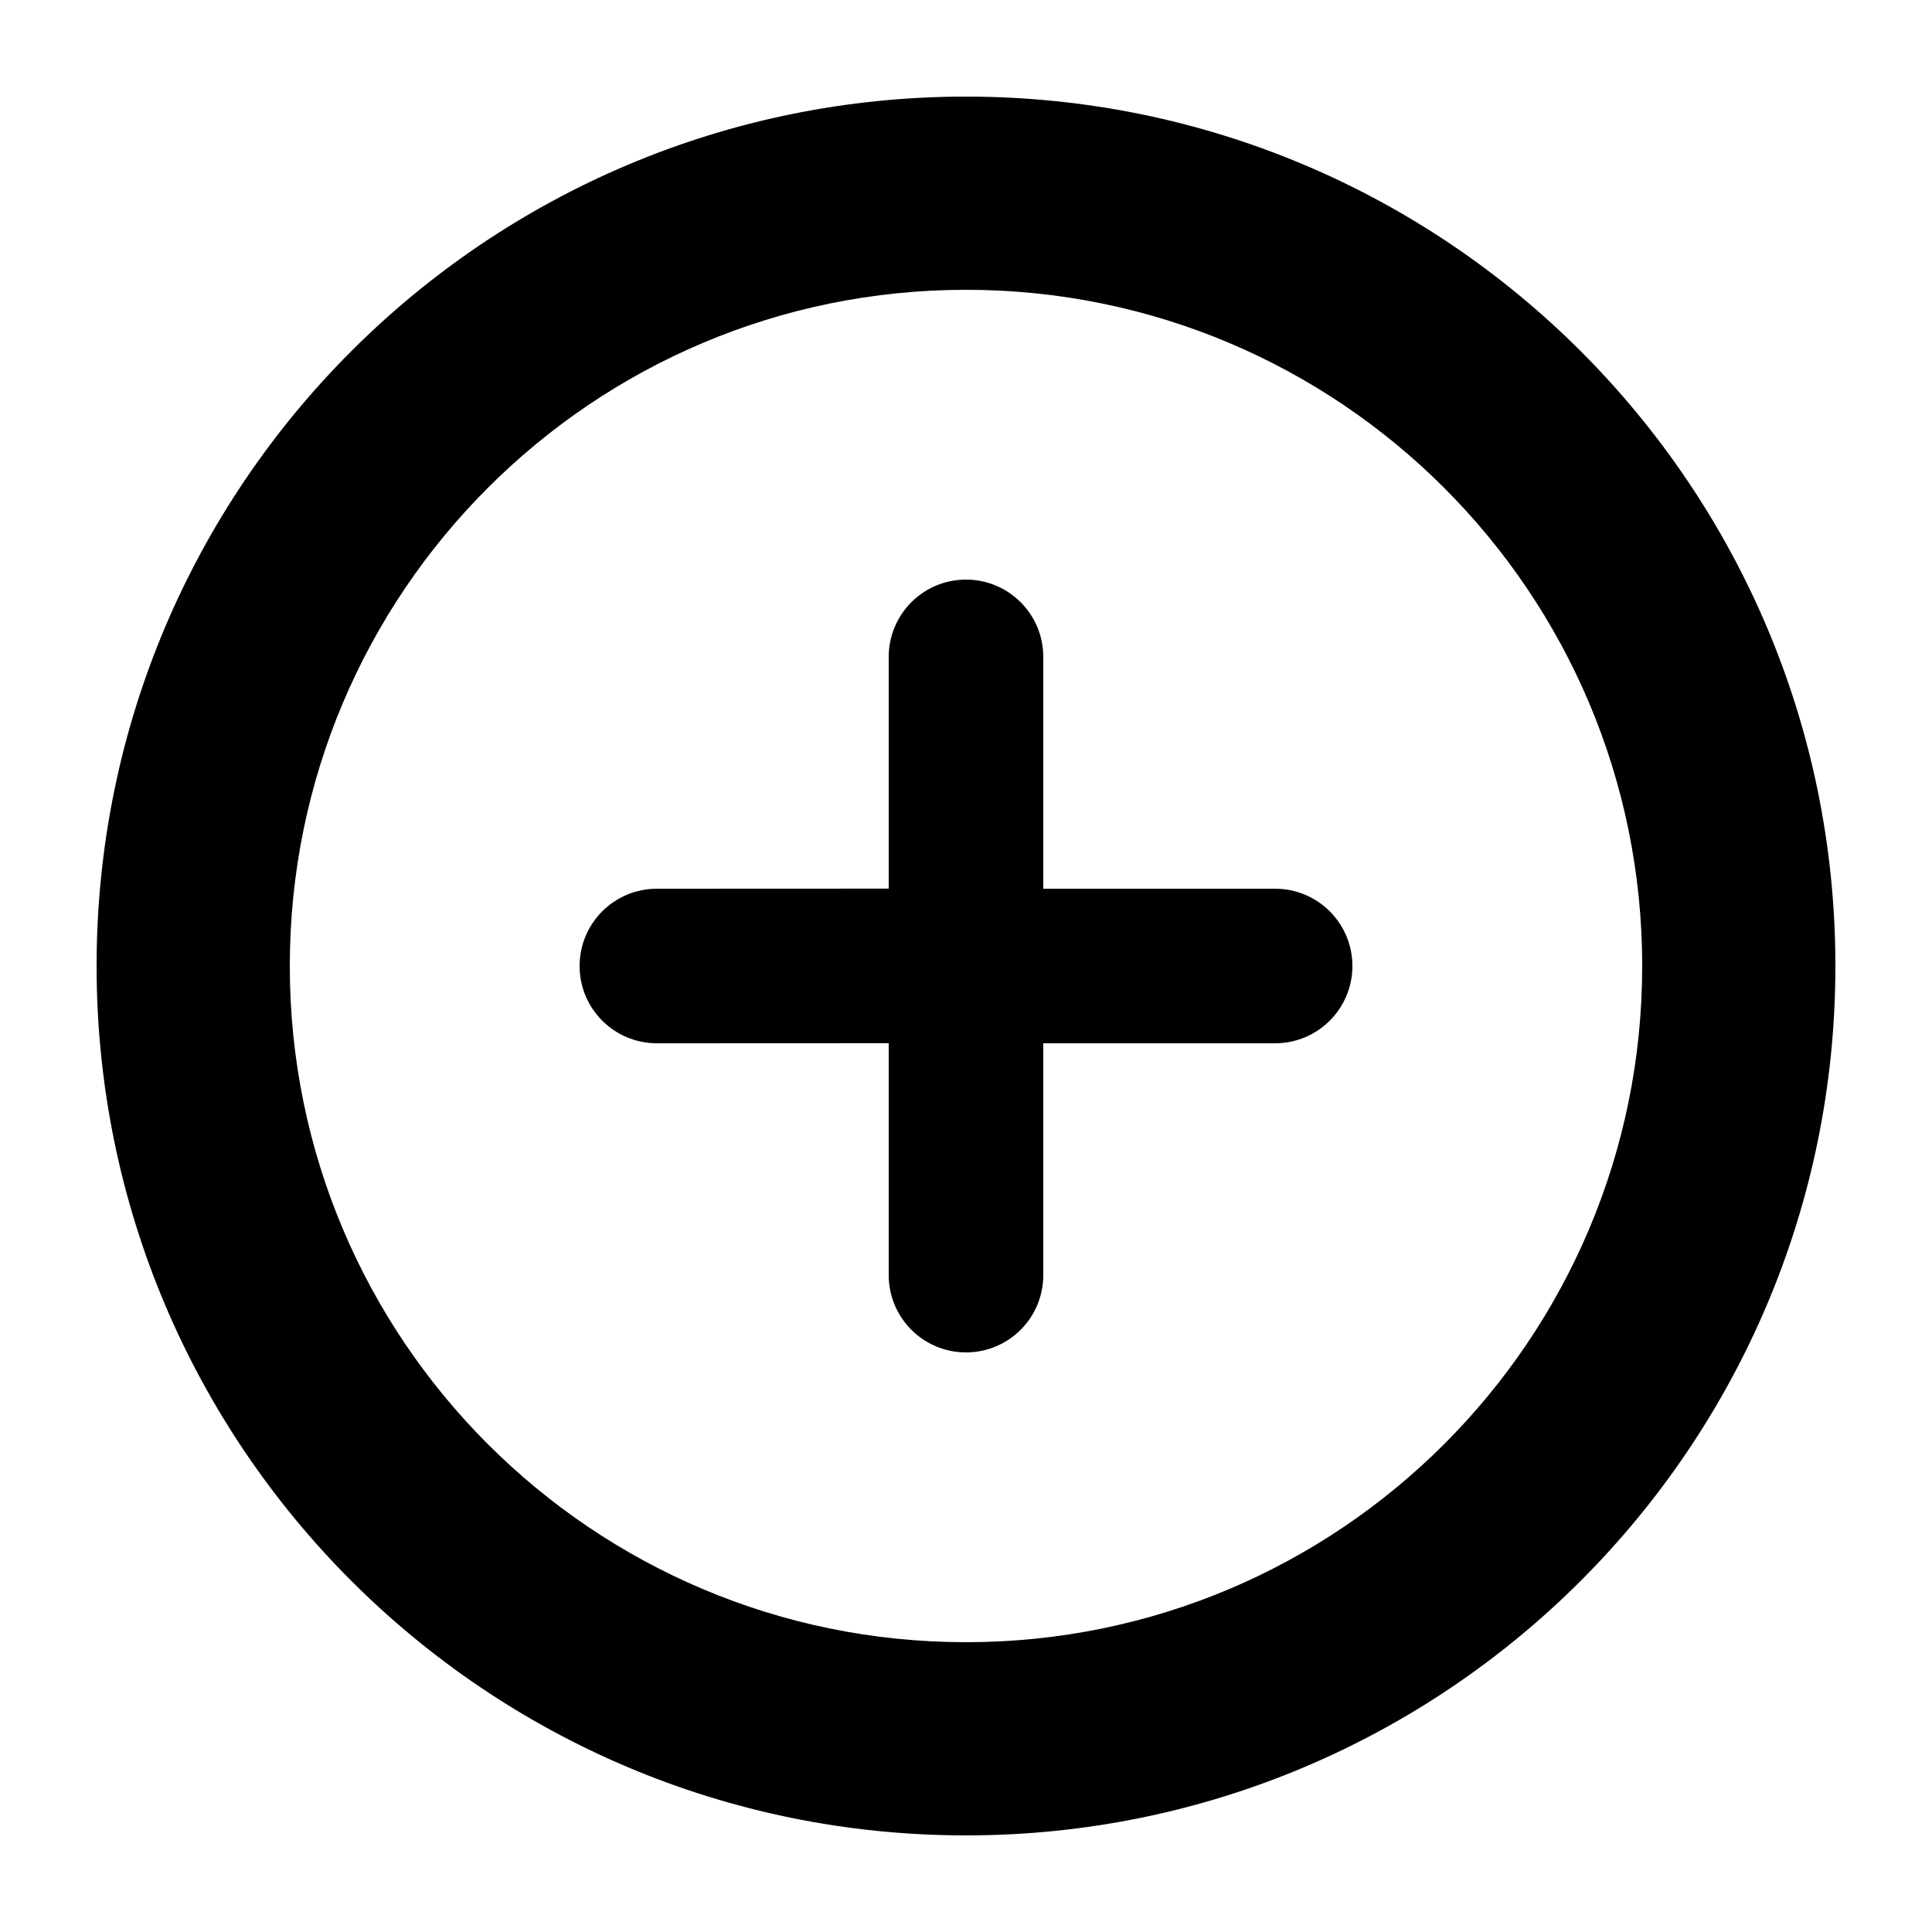<?xml version="1.0" encoding="UTF-8"?>
<svg width="20px" height="20px" viewBox="0 0 20 20" version="1.1" xmlns="http://www.w3.org/2000/svg" xmlns:xlink="http://www.w3.org/1999/xlink">
    <!-- Generator: Sketch 63.1 (92452) - https://sketch.com -->
    <title>Icon/system/add3</title>
    <desc>Created with Sketch.</desc>
    <g id="Icon/system/add3" stroke="none" stroke-width="1" fill="none" fill-rule="evenodd">
        <path d="M10,1 C14.971,1 19,5.029 19,10 C19,14.971 14.971,19 10,19 C5.029,19 1,14.971 1,10 C1,5.029 5.029,1 10,1 Z M10,3 C6.134,3 3,6.134 3,10 C3,13.866 6.134,17 10,17 C13.866,17 17,13.866 17,10 C17,6.134 13.866,3 10,3 Z M10,6 C10.442,6 10.8,6.358 10.8,6.8 L10.8,9.2 L13.2,9.2 C13.642,9.2 14,9.558 14,10 C14,10.442 13.642,10.8 13.2,10.8 L10.8,10.8 L10.8,13.2 C10.8,13.642 10.442,14 10,14 C9.558,14 9.2,13.642 9.2,13.2 L9.2,10.799 L6.8,10.8 C6.358,10.8 6,10.442 6,10 C6,9.558 6.358,9.2 6.8,9.2 L9.2,9.199 L9.2,6.8 C9.2,6.358 9.558,6 10,6 Z" id="Combined-Shape" fill="#000000"></path>
    </g>
</svg>